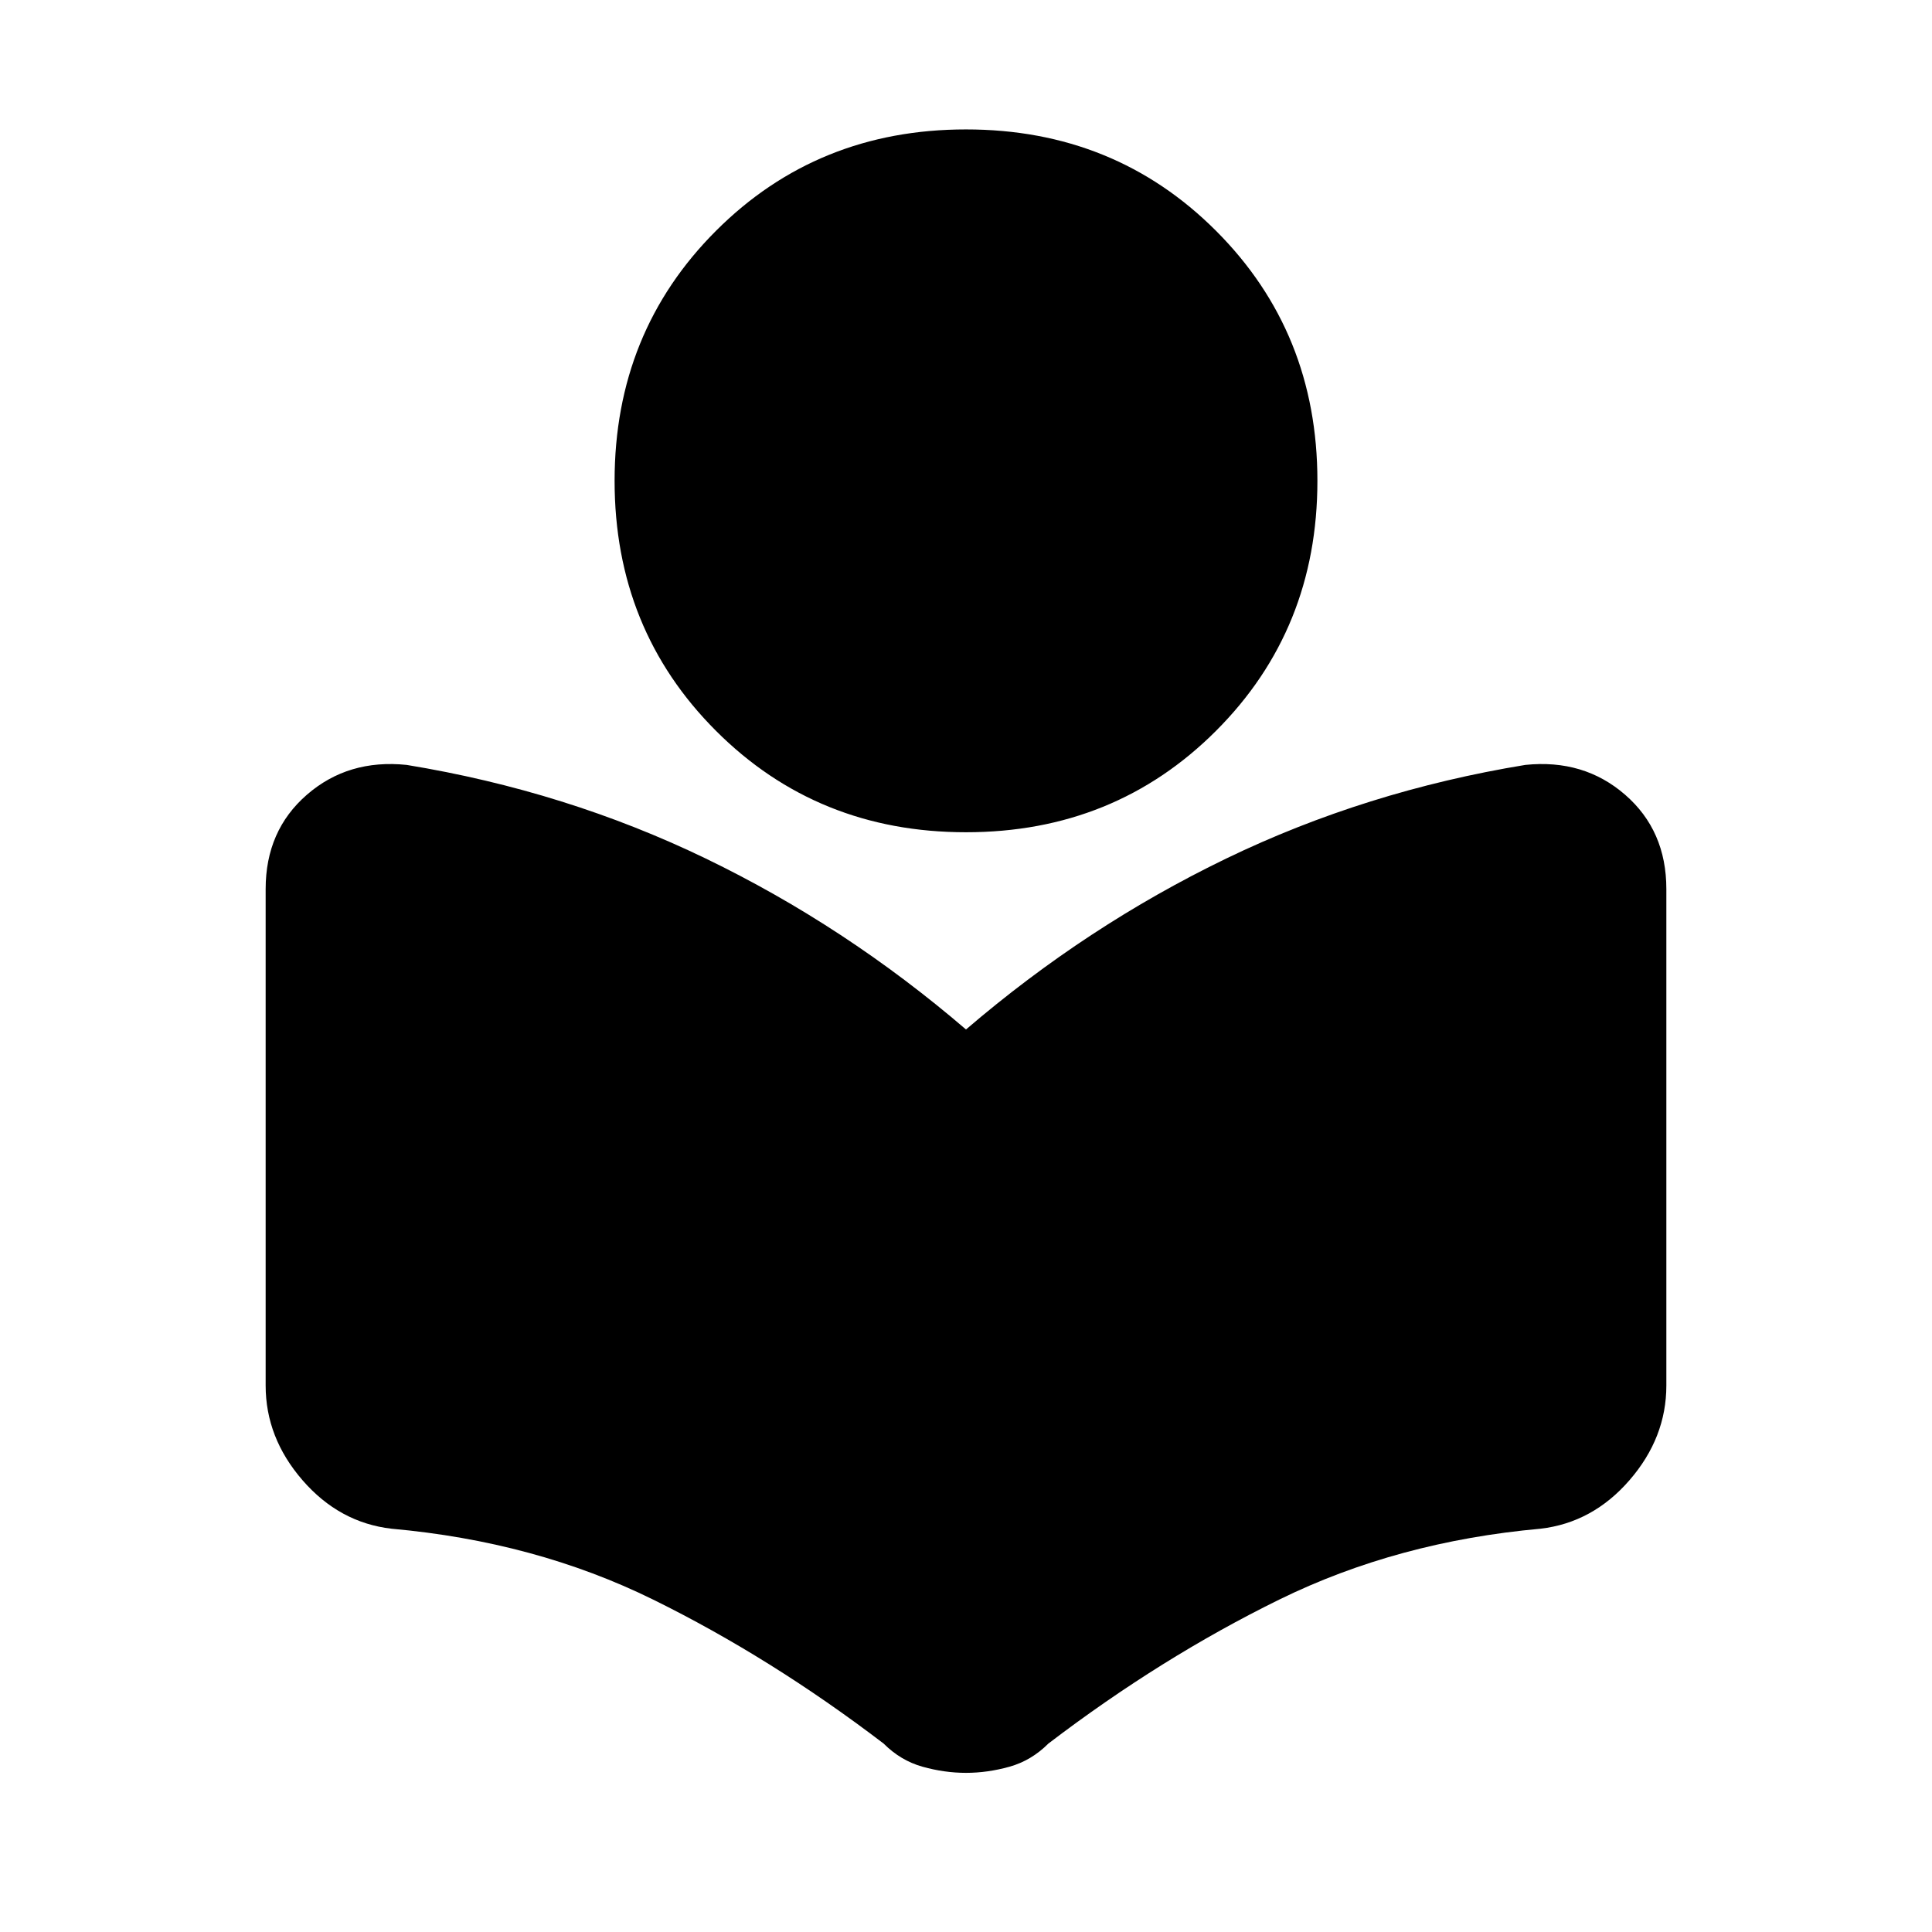 <svg xmlns="http://www.w3.org/2000/svg" height="20" viewBox="0 -960 960 960" width="20"><path d="M132-271.54v-246.69q0-29.08 20.5-46.88 20.5-17.81 49.58-14.81 79.23 13 148.57 46.5Q420-499.92 480-448.46q60-51.46 129.35-84.96 69.34-33.5 148.57-46.5 29.08-3 49.58 14.81 20.5 17.8 20.5 46.88v246.69q0 25.92-18.31 47.04-18.31 21.11-44.23 24.11-71.08 6.39-129.77 35.2-58.69 28.8-114.77 71.57-8.46 8.46-19.34 11.5-10.89 3.04-21.58 3.04-10.69 0-21.58-3.04-10.88-3.04-19.34-11.5Q383-136.39 324.5-165.19 266-194 194.54-200.39q-25.92-3-44.23-24.11Q132-245.62 132-271.54Zm348-274.92q-73.85 0-124.23-50.39-50.38-50.38-50.38-124.23 0-73.84 50.38-124.23 50.38-50.38 124.23-50.38t124.23 50.38q50.38 50.39 50.38 124.23 0 73.85-50.38 124.23-50.38 50.39-124.23 50.39Z"/></svg>